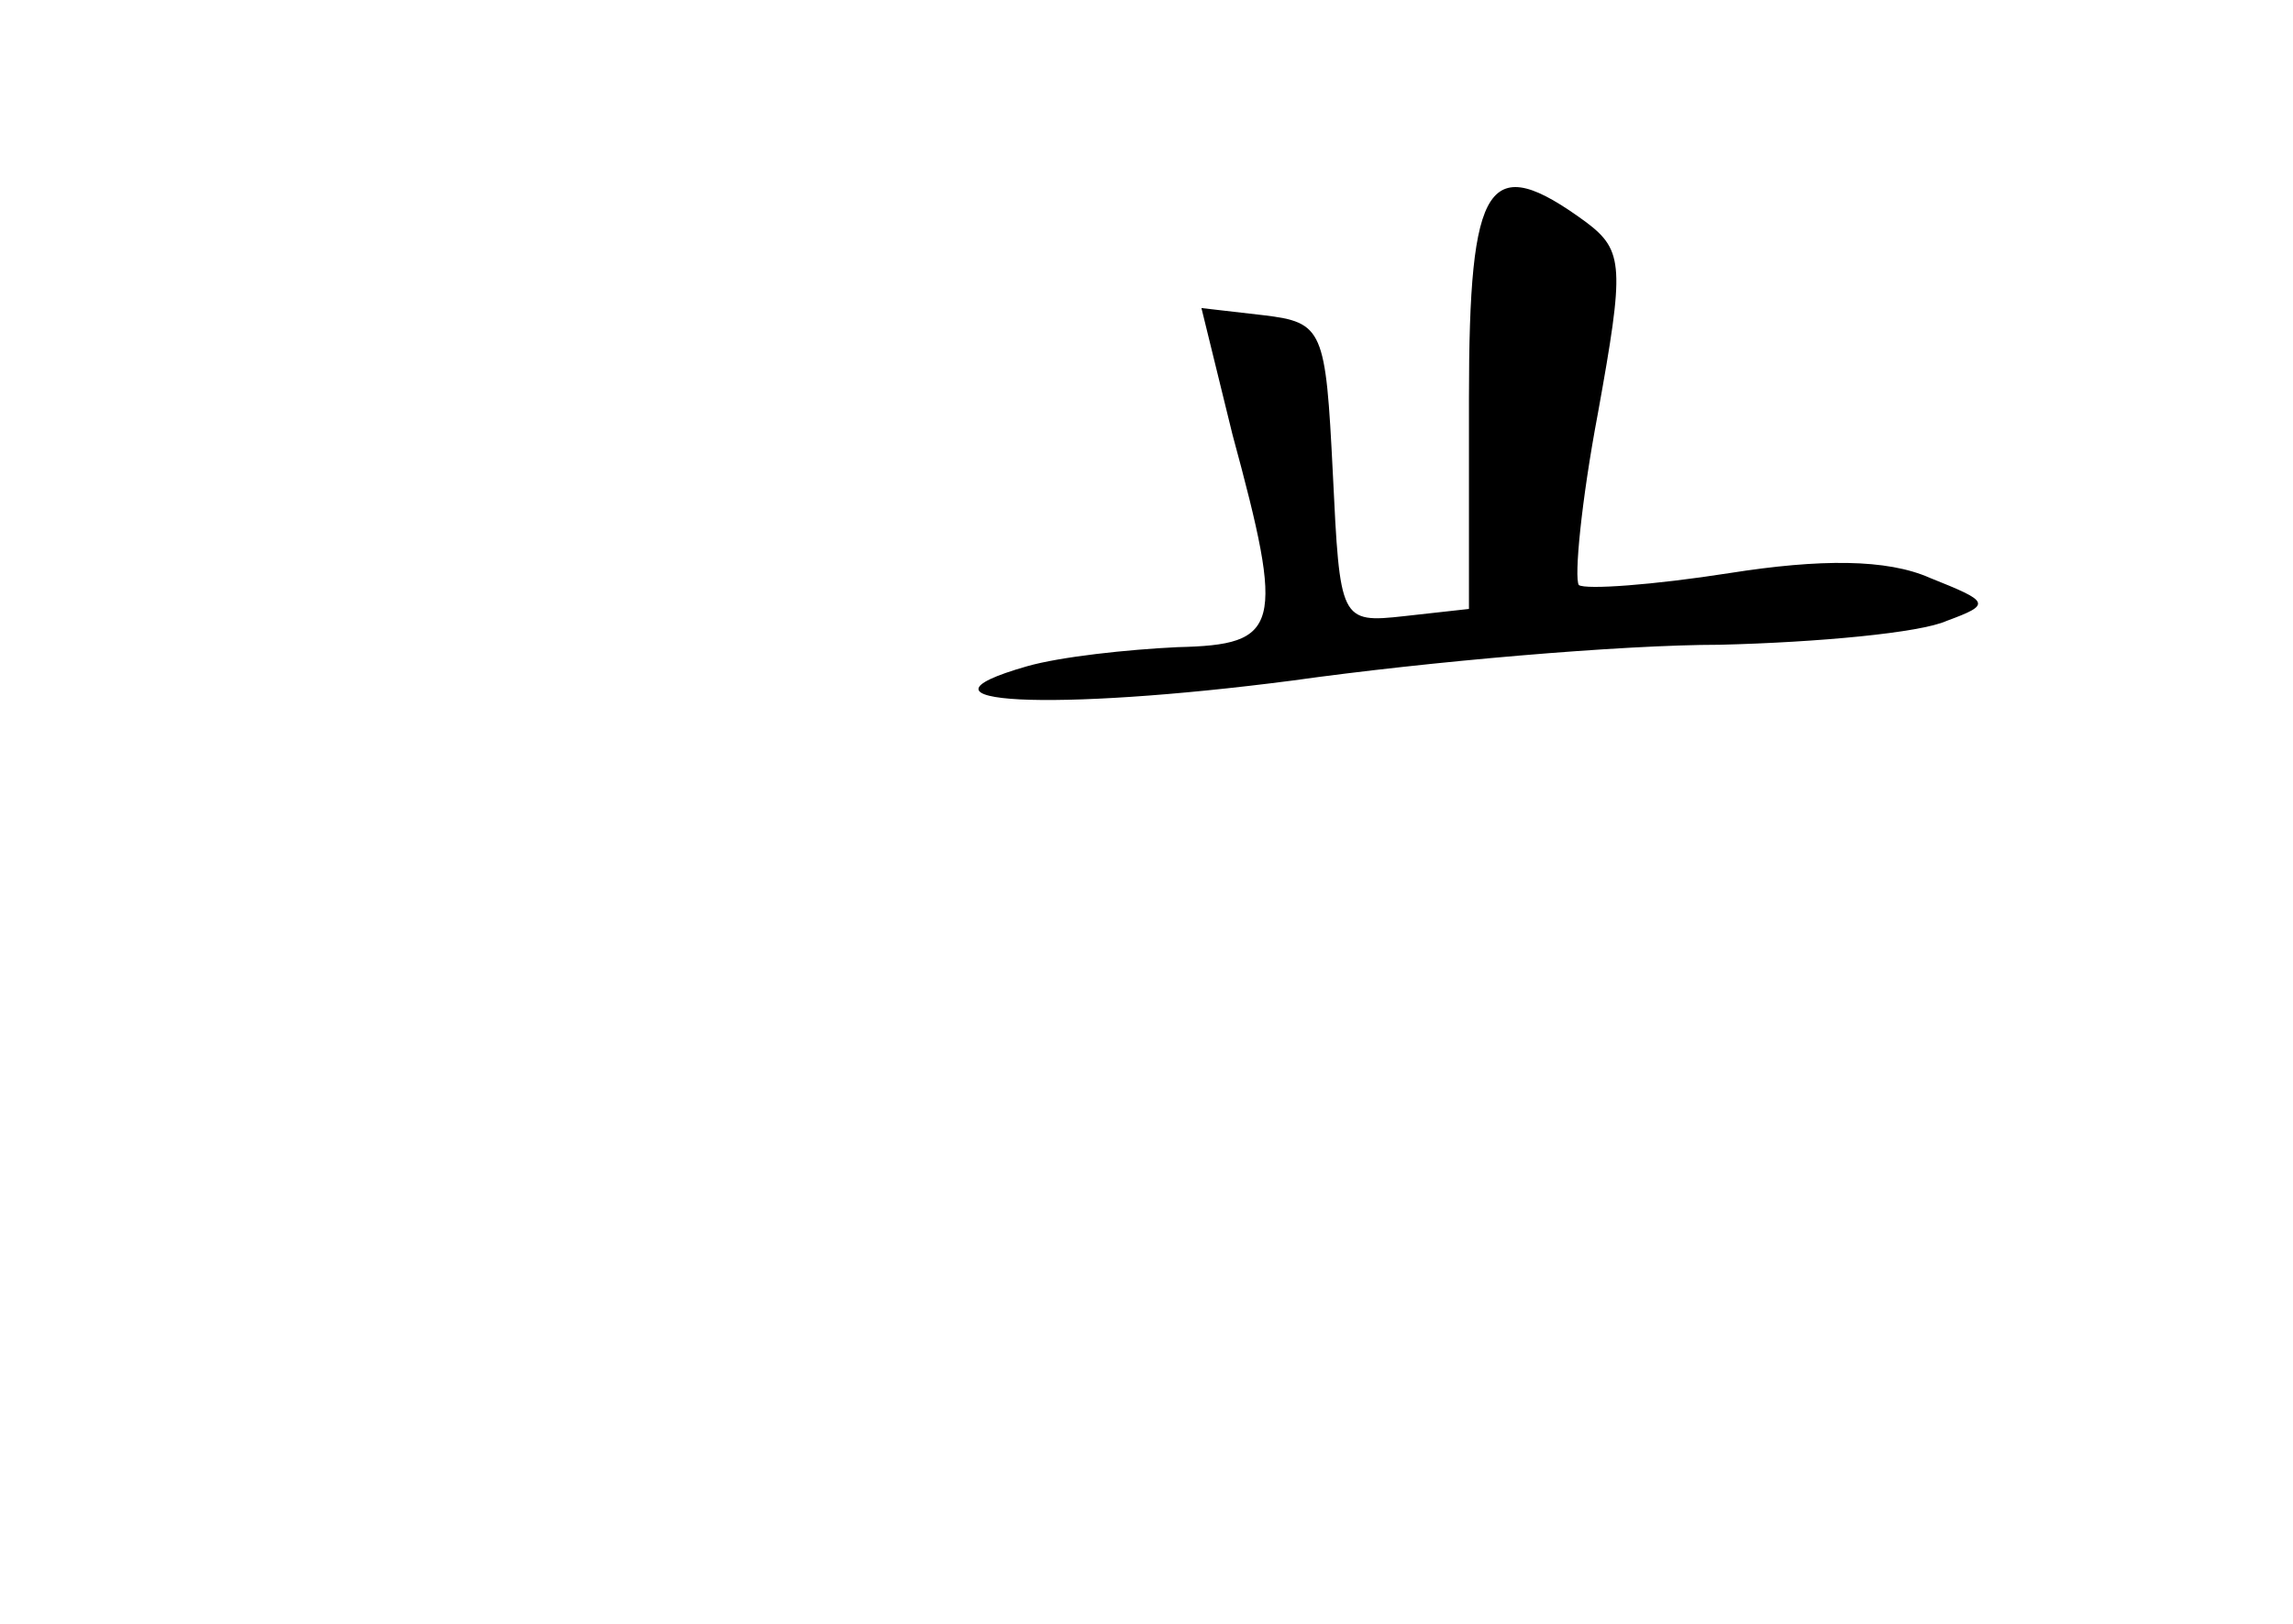 <?xml version="1.0" standalone="no"?>
<!DOCTYPE svg PUBLIC "-//W3C//DTD SVG 20010904//EN"
 "http://www.w3.org/TR/2001/REC-SVG-20010904/DTD/svg10.dtd">
<svg version="1.0" xmlns="http://www.w3.org/2000/svg"
 width="96pt" height="68pt" viewBox="0 0 96 68"
 preserveAspectRatio="xMidYMid meet">
<g transform="translate(0,68) scale(0.1,-0.1)"
fill="#000000" stroke="none">
<path d="M615 513 l0 -88 -27 -3 c-27 -3 -27 -2 -30 60 -3 60 -4 63 -29 66
l-26 3 13 -53 c22 -81 20 -88 -23 -89 -21 -1 -49 -4 -63 -8 -56 -16 11 -19
111 -6 57 8 138 15 179 15 41 1 84 5 95 10 19 7 18 8 -7 18 -18 8 -46 8 -84 2
-32 -5 -60 -7 -63 -5 -2 3 1 35 8 72 11 61 11 68 -5 80 -41 30 -49 18 -49 -74z"/>
</g>
</svg>
